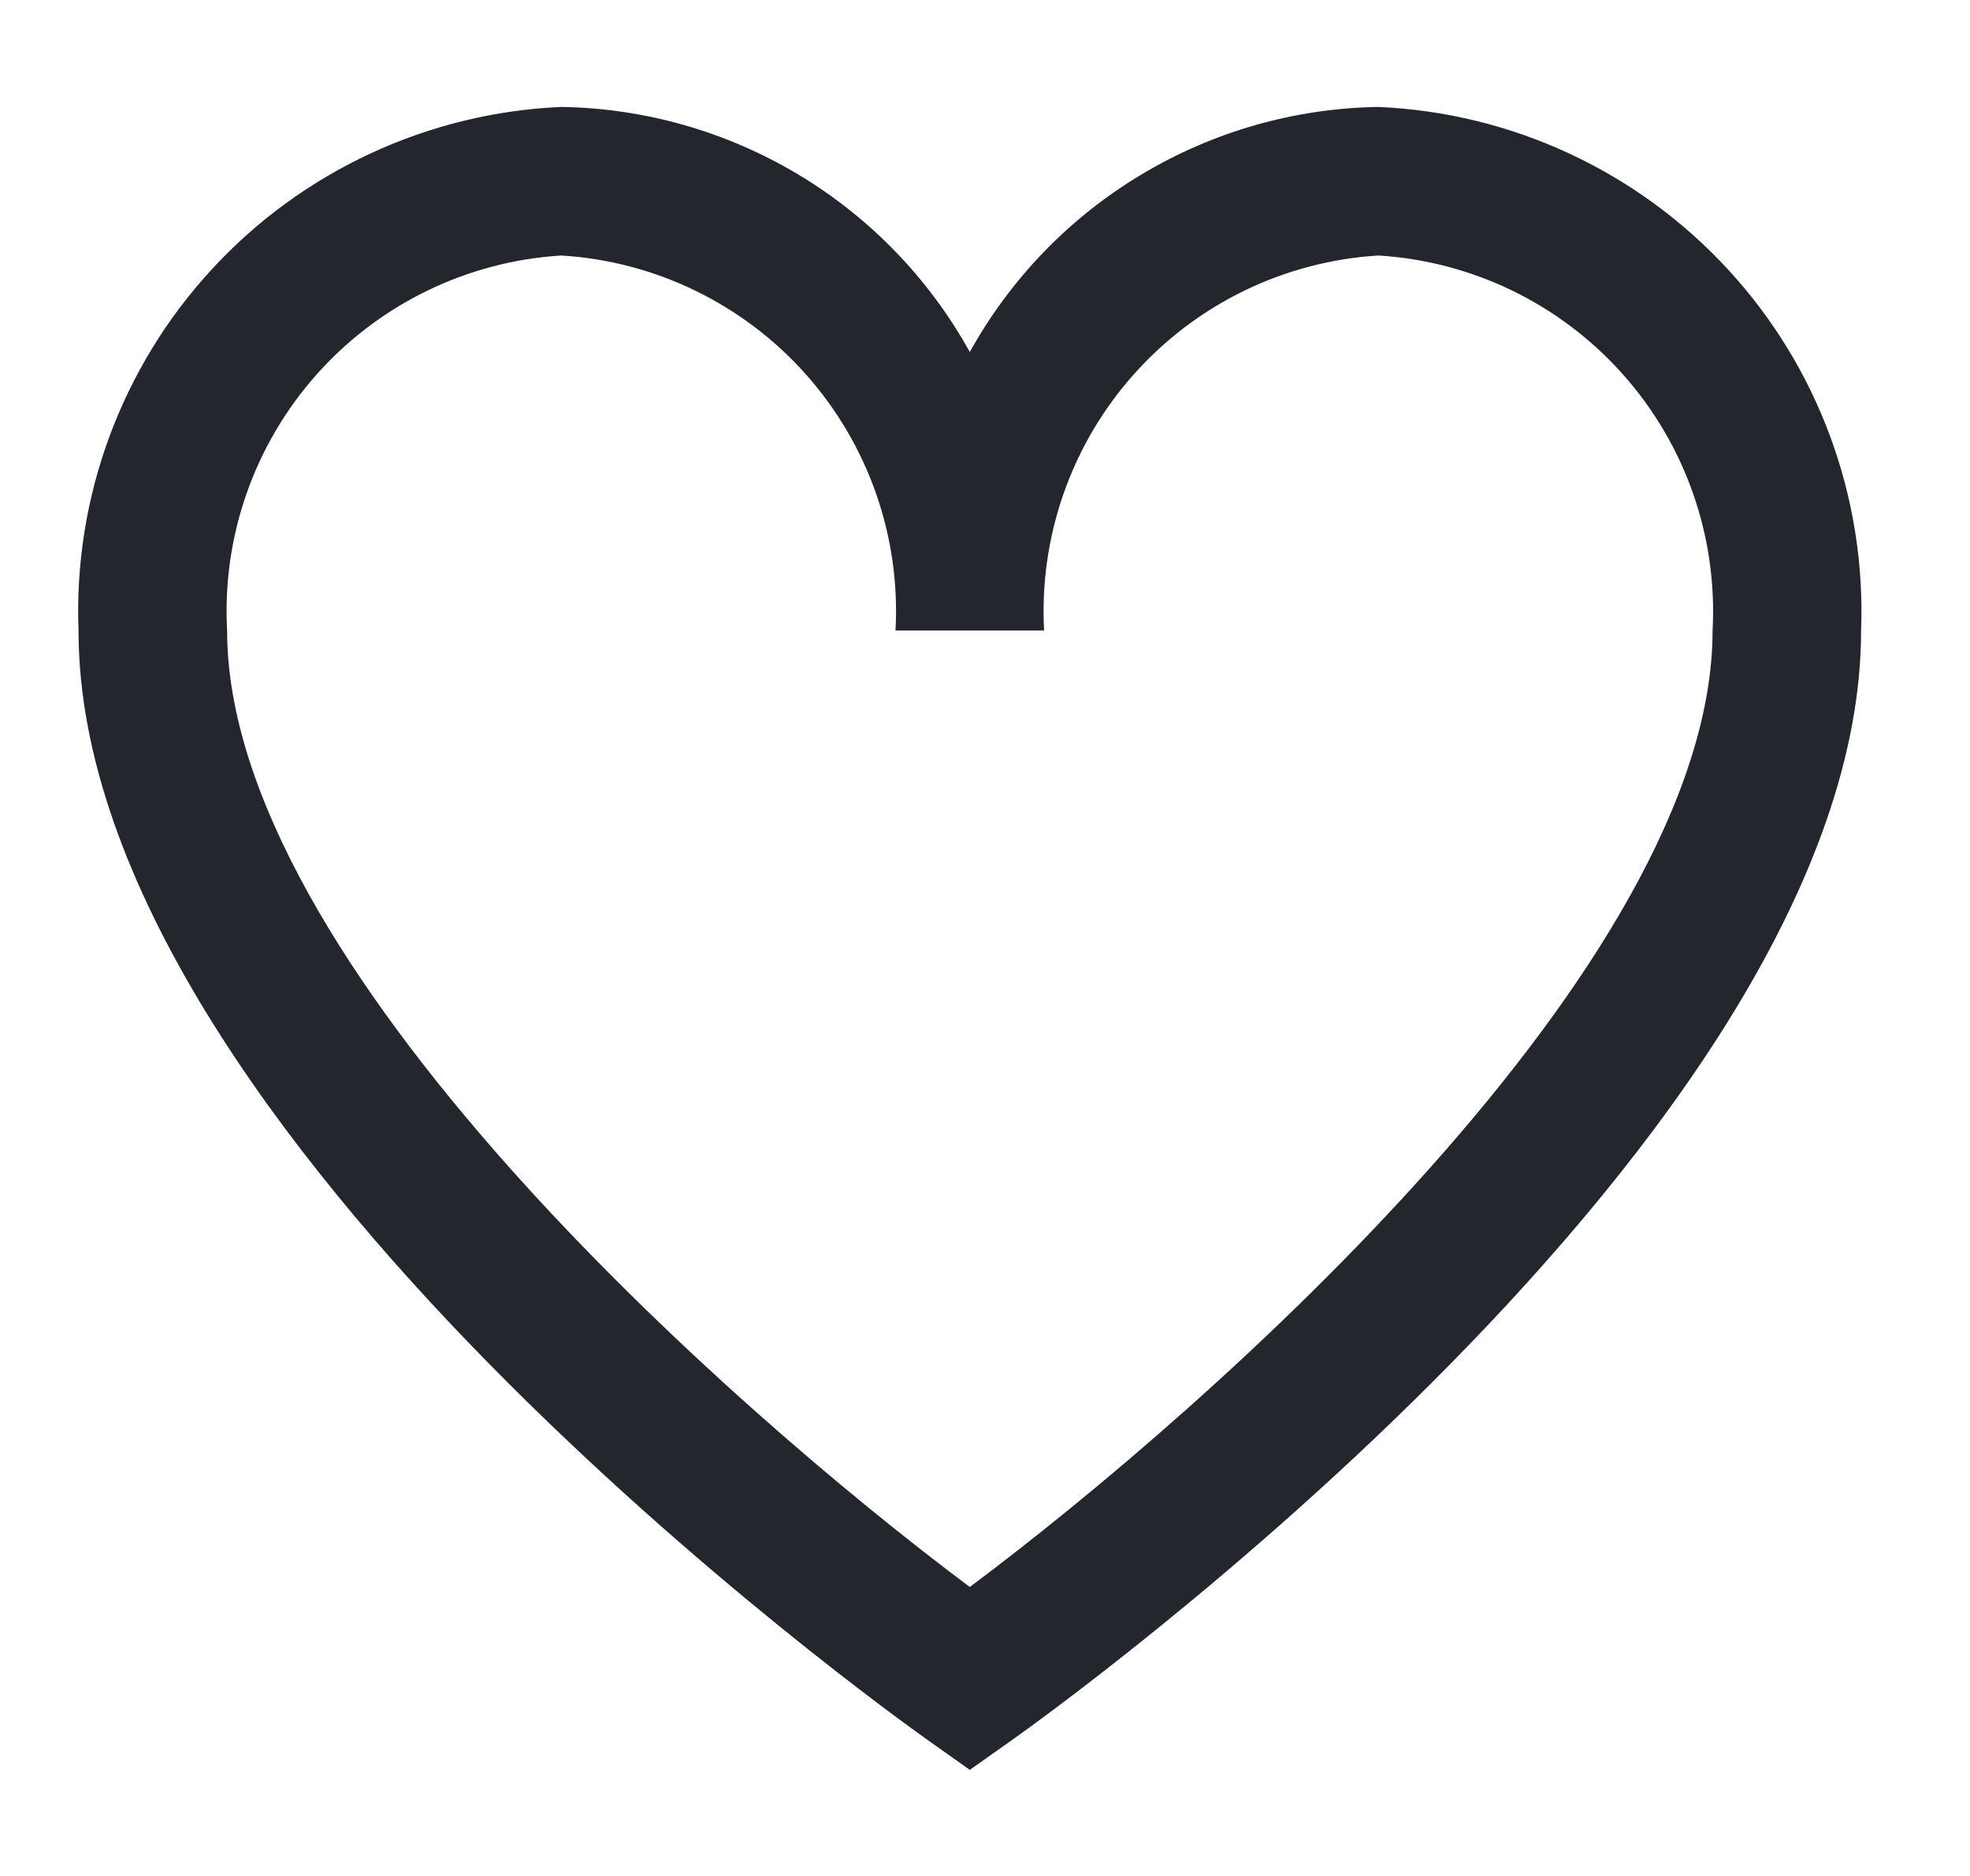<svg width="21" height="20" viewBox="0 0 21 20" fill="none" xmlns="http://www.w3.org/2000/svg">
<g clip-path="url(#clip0_104_15)">
<path d="M14.693 1.14C13.801 1.154 12.929 1.403 12.165 1.862C11.4 2.32 10.77 2.973 10.338 3.753C9.906 2.973 9.276 2.32 8.512 1.862C7.747 1.403 6.875 1.154 5.984 1.14C4.562 1.202 3.223 1.824 2.259 2.87C1.295 3.915 0.783 5.3 0.837 6.722C0.837 12.086 9.512 18.282 9.881 18.545L10.338 18.869L10.796 18.545C11.165 18.283 19.839 12.086 19.839 6.722C19.893 5.3 19.382 3.915 18.418 2.87C17.453 1.824 16.114 1.202 14.693 1.14ZM10.338 16.919C7.763 14.995 2.421 10.268 2.421 6.722C2.366 5.72 2.711 4.738 3.378 3.989C4.046 3.24 4.982 2.785 5.984 2.724C6.985 2.785 7.921 3.24 8.589 3.989C9.256 4.738 9.601 5.72 9.546 6.722H11.13C11.076 5.72 11.42 4.738 12.088 3.989C12.755 3.24 13.692 2.785 14.693 2.724C15.694 2.785 16.631 3.24 17.298 3.989C17.966 4.738 18.31 5.72 18.256 6.722C18.256 10.27 12.914 14.995 10.338 16.919Z" fill="#23262C"/>
</g>
<defs>
<clipPath id="clip0_104_15">
<rect width="20" height="20" fill="white" transform="translate(0.333)"/>
</clipPath>
</defs>
</svg>
